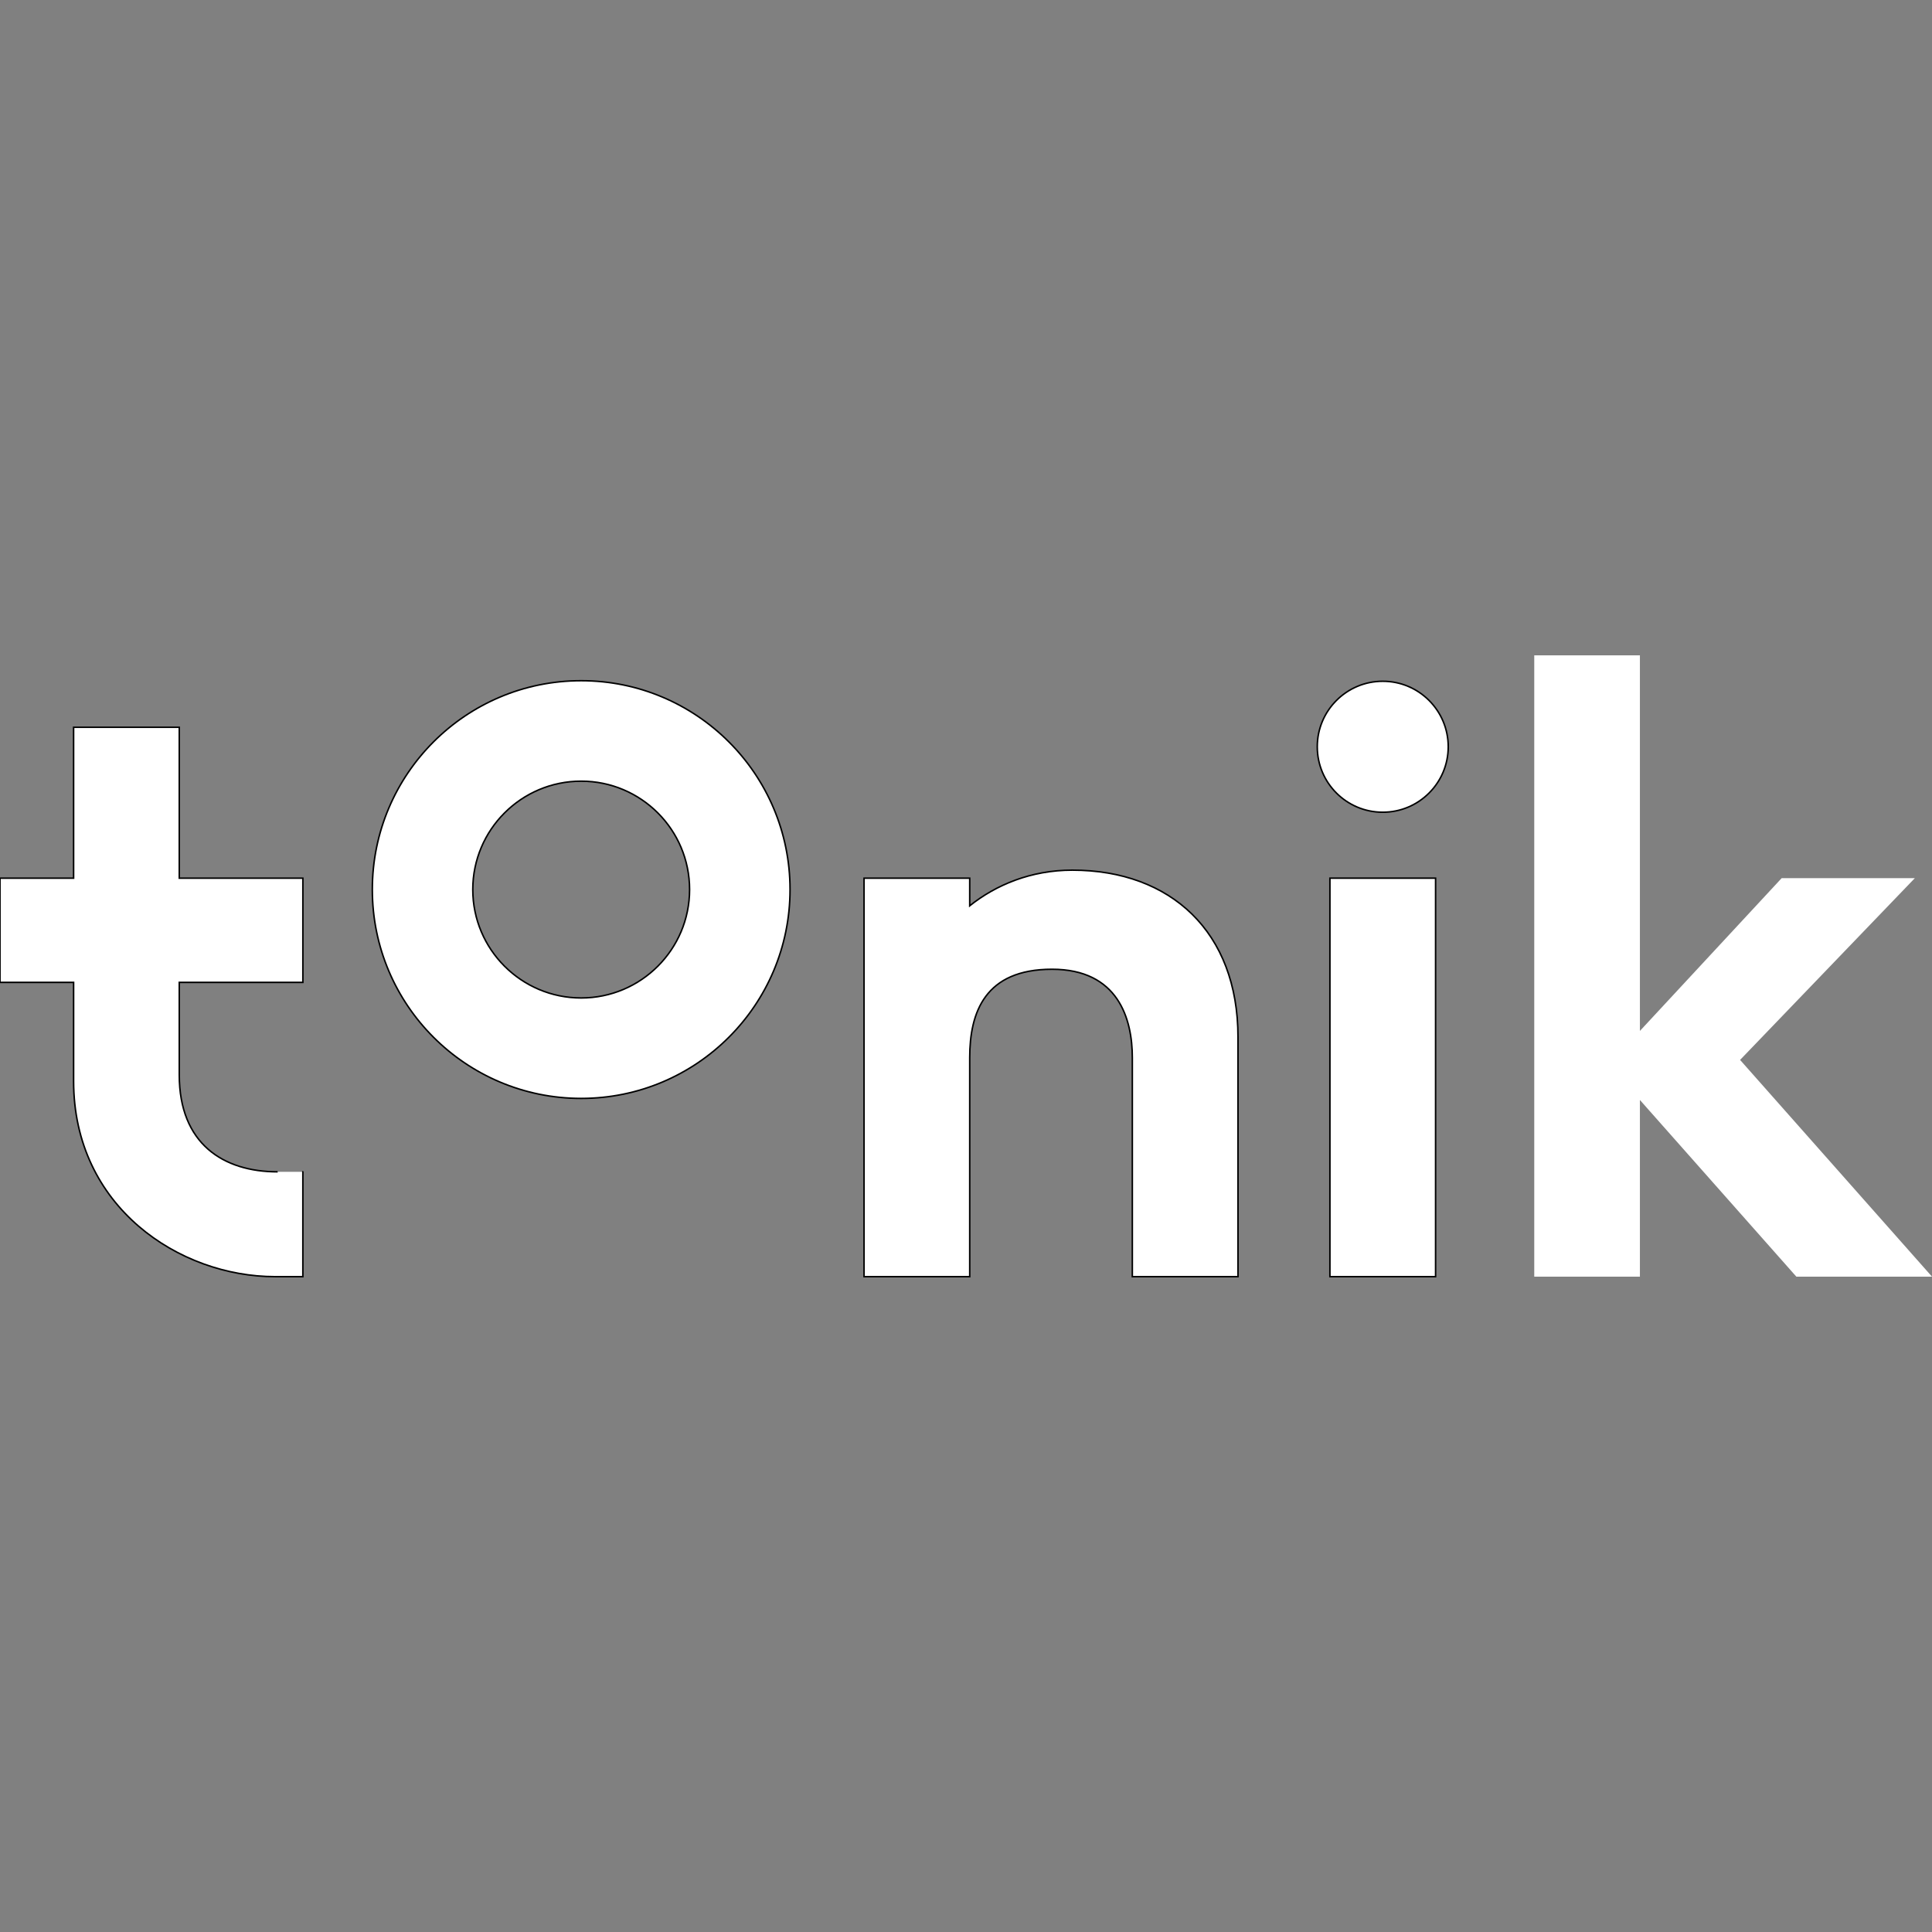 <?xml version="1.0" encoding="iso-8859-1"?>
<!-- Generator: Adobe Illustrator 27.8.1, SVG Export Plug-In . SVG Version: 6.00 Build 0)  -->
<svg version="1.1" id="Layer_1" xmlns="http://www.w3.org/2000/svg" xmlns:xlink="http://www.w3.org/1999/xlink" x="0px" y="0px"
	 viewBox="0 0 128 128" style="enable-background:new 0 0 128 128;" xml:space="preserve">
<rect x="0" y="0" width="128" height="128" fill="#808080" stroke="none"/>
<g>
	<path style="fill:#FFFFFF;stroke:#000000;stroke-width:0.1;stroke-miterlimit:10;" d="M18.395,77.637
		c-3.604,0-6.518-1.861-6.518-6.418l0-0.878l0,0v-5.256h8.189v-6.904h-8.189v-9.997h-7v9.997H0v6.904h4.877v4.971v0.285
		c0,0.217,0,0.595,0,1.289c0,8.326,7,12.952,13.352,12.952c1.506,0,1.793,0,1.836,0v-6.945
		C20.066,77.637,19.596,77.637,18.395,77.637z"/>
	<path style="fill:#FFFFFF;stroke:#000000;stroke-width:0.1;stroke-miterlimit:10;" d="M38.505,66.118
		c-3.967,0-7.182-3.216-7.182-7.182s3.216-7.182,7.182-7.182s7.182,3.216,7.182,7.182S42.471,66.118,38.505,66.118z M52.342,58.936
		c0-7.642-6.195-13.837-13.837-13.837s-13.837,6.195-13.837,13.837s6.195,13.837,13.837,13.837S52.342,66.578,52.342,58.936z"/>
	<path style="fill:#FFFFFF;stroke:#000000;stroke-width:0.1;stroke-miterlimit:10;" d="M71.044,57.65
		c-2.734,0-5.054,0.973-6.798,2.361v-1.83h-7v26.401h7V70.077c0-3.024,1.019-5.861,5.451-5.861c4.391,0,5.323,3.293,5.323,5.861
		v14.505h7c0,0,0-15.319,0-15.872C82.021,61.751,77.569,57.65,71.044,57.65z"/>
	
		<rect x="88.111" y="58.181" style="fill:#FFFFFF;stroke:#000000;stroke-width:0.1;stroke-miterlimit:10;" width="7" height="26.401"/>
	<circle style="fill:#FFFFFF;stroke:#000000;stroke-width:0.1;stroke-miterlimit:10;" cx="91.611" cy="49.474" r="4.338"/>
	<polygon style="fill:#FFFFFF;" points="128,84.582 115.285,70.222 126.862,58.181 118.039,58.181 108.648,68.302 108.648,43.418 
		101.648,43.418 101.648,84.582 108.648,84.582 108.648,72.876 119.013,84.582 	"/>
</g>
</svg>
